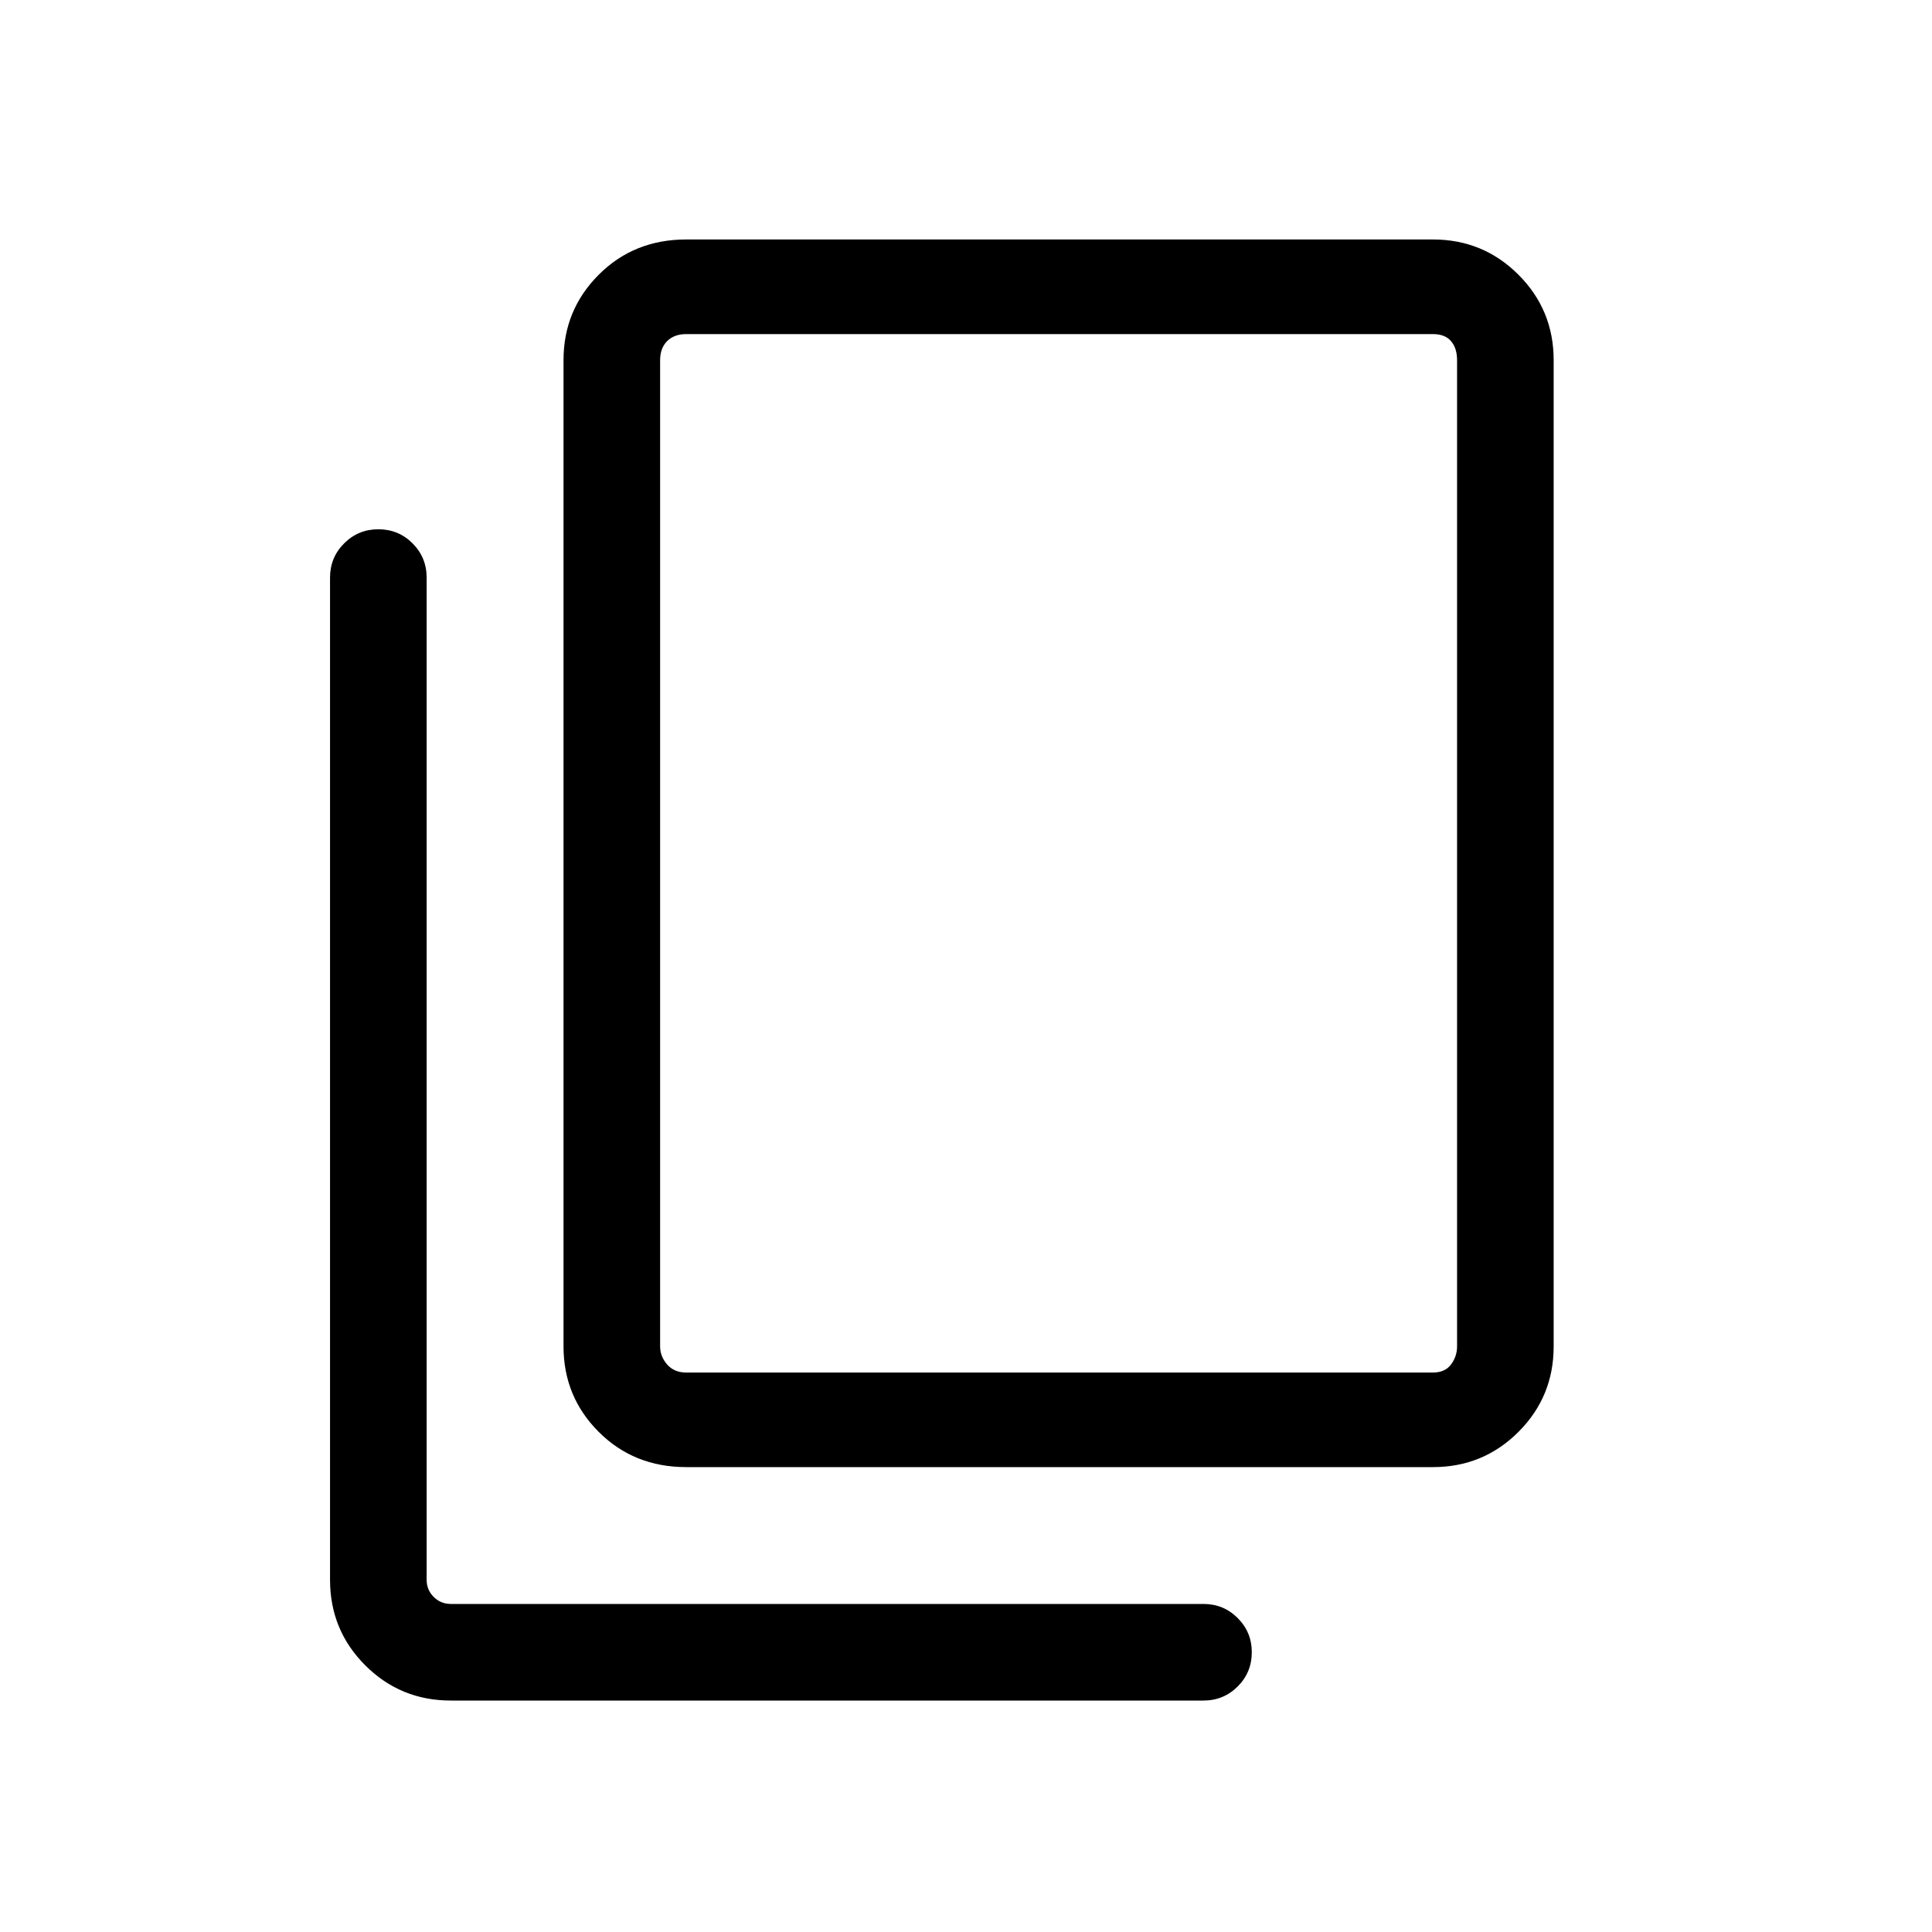 <svg xmlns="http://www.w3.org/2000/svg" height="40" width="40"><path d="M14.208 30.375Q13.125 30.375 12.396 29.646Q11.667 28.917 11.667 27.875V7.458Q11.667 6.417 12.396 5.688Q13.125 4.958 14.208 4.958H29.667Q30.708 4.958 31.438 5.688Q32.167 6.417 32.167 7.458V27.875Q32.167 28.917 31.438 29.646Q30.708 30.375 29.667 30.375ZM14.208 28.417H29.667Q29.917 28.417 30.042 28.25Q30.167 28.083 30.167 27.875V7.458Q30.167 7.208 30.042 7.063Q29.917 6.917 29.667 6.917H14.208Q13.958 6.917 13.812 7.063Q13.667 7.208 13.667 7.458V27.875Q13.667 28.083 13.812 28.25Q13.958 28.417 14.208 28.417ZM9.333 35.208Q8.292 35.208 7.562 34.479Q6.833 33.75 6.833 32.708V11.958Q6.833 11.542 7.125 11.25Q7.417 10.958 7.833 10.958Q8.25 10.958 8.542 11.25Q8.833 11.542 8.833 11.958V32.708Q8.833 32.917 8.979 33.062Q9.125 33.208 9.333 33.208H24.917Q25.333 33.208 25.625 33.5Q25.917 33.792 25.917 34.208Q25.917 34.625 25.625 34.917Q25.333 35.208 24.917 35.208ZM13.667 6.917Q13.667 6.917 13.667 7.063Q13.667 7.208 13.667 7.458V27.875Q13.667 28.083 13.667 28.25Q13.667 28.417 13.667 28.417Q13.667 28.417 13.667 28.25Q13.667 28.083 13.667 27.875V7.458Q13.667 7.208 13.667 7.063Q13.667 6.917 13.667 6.917Z"/></svg>